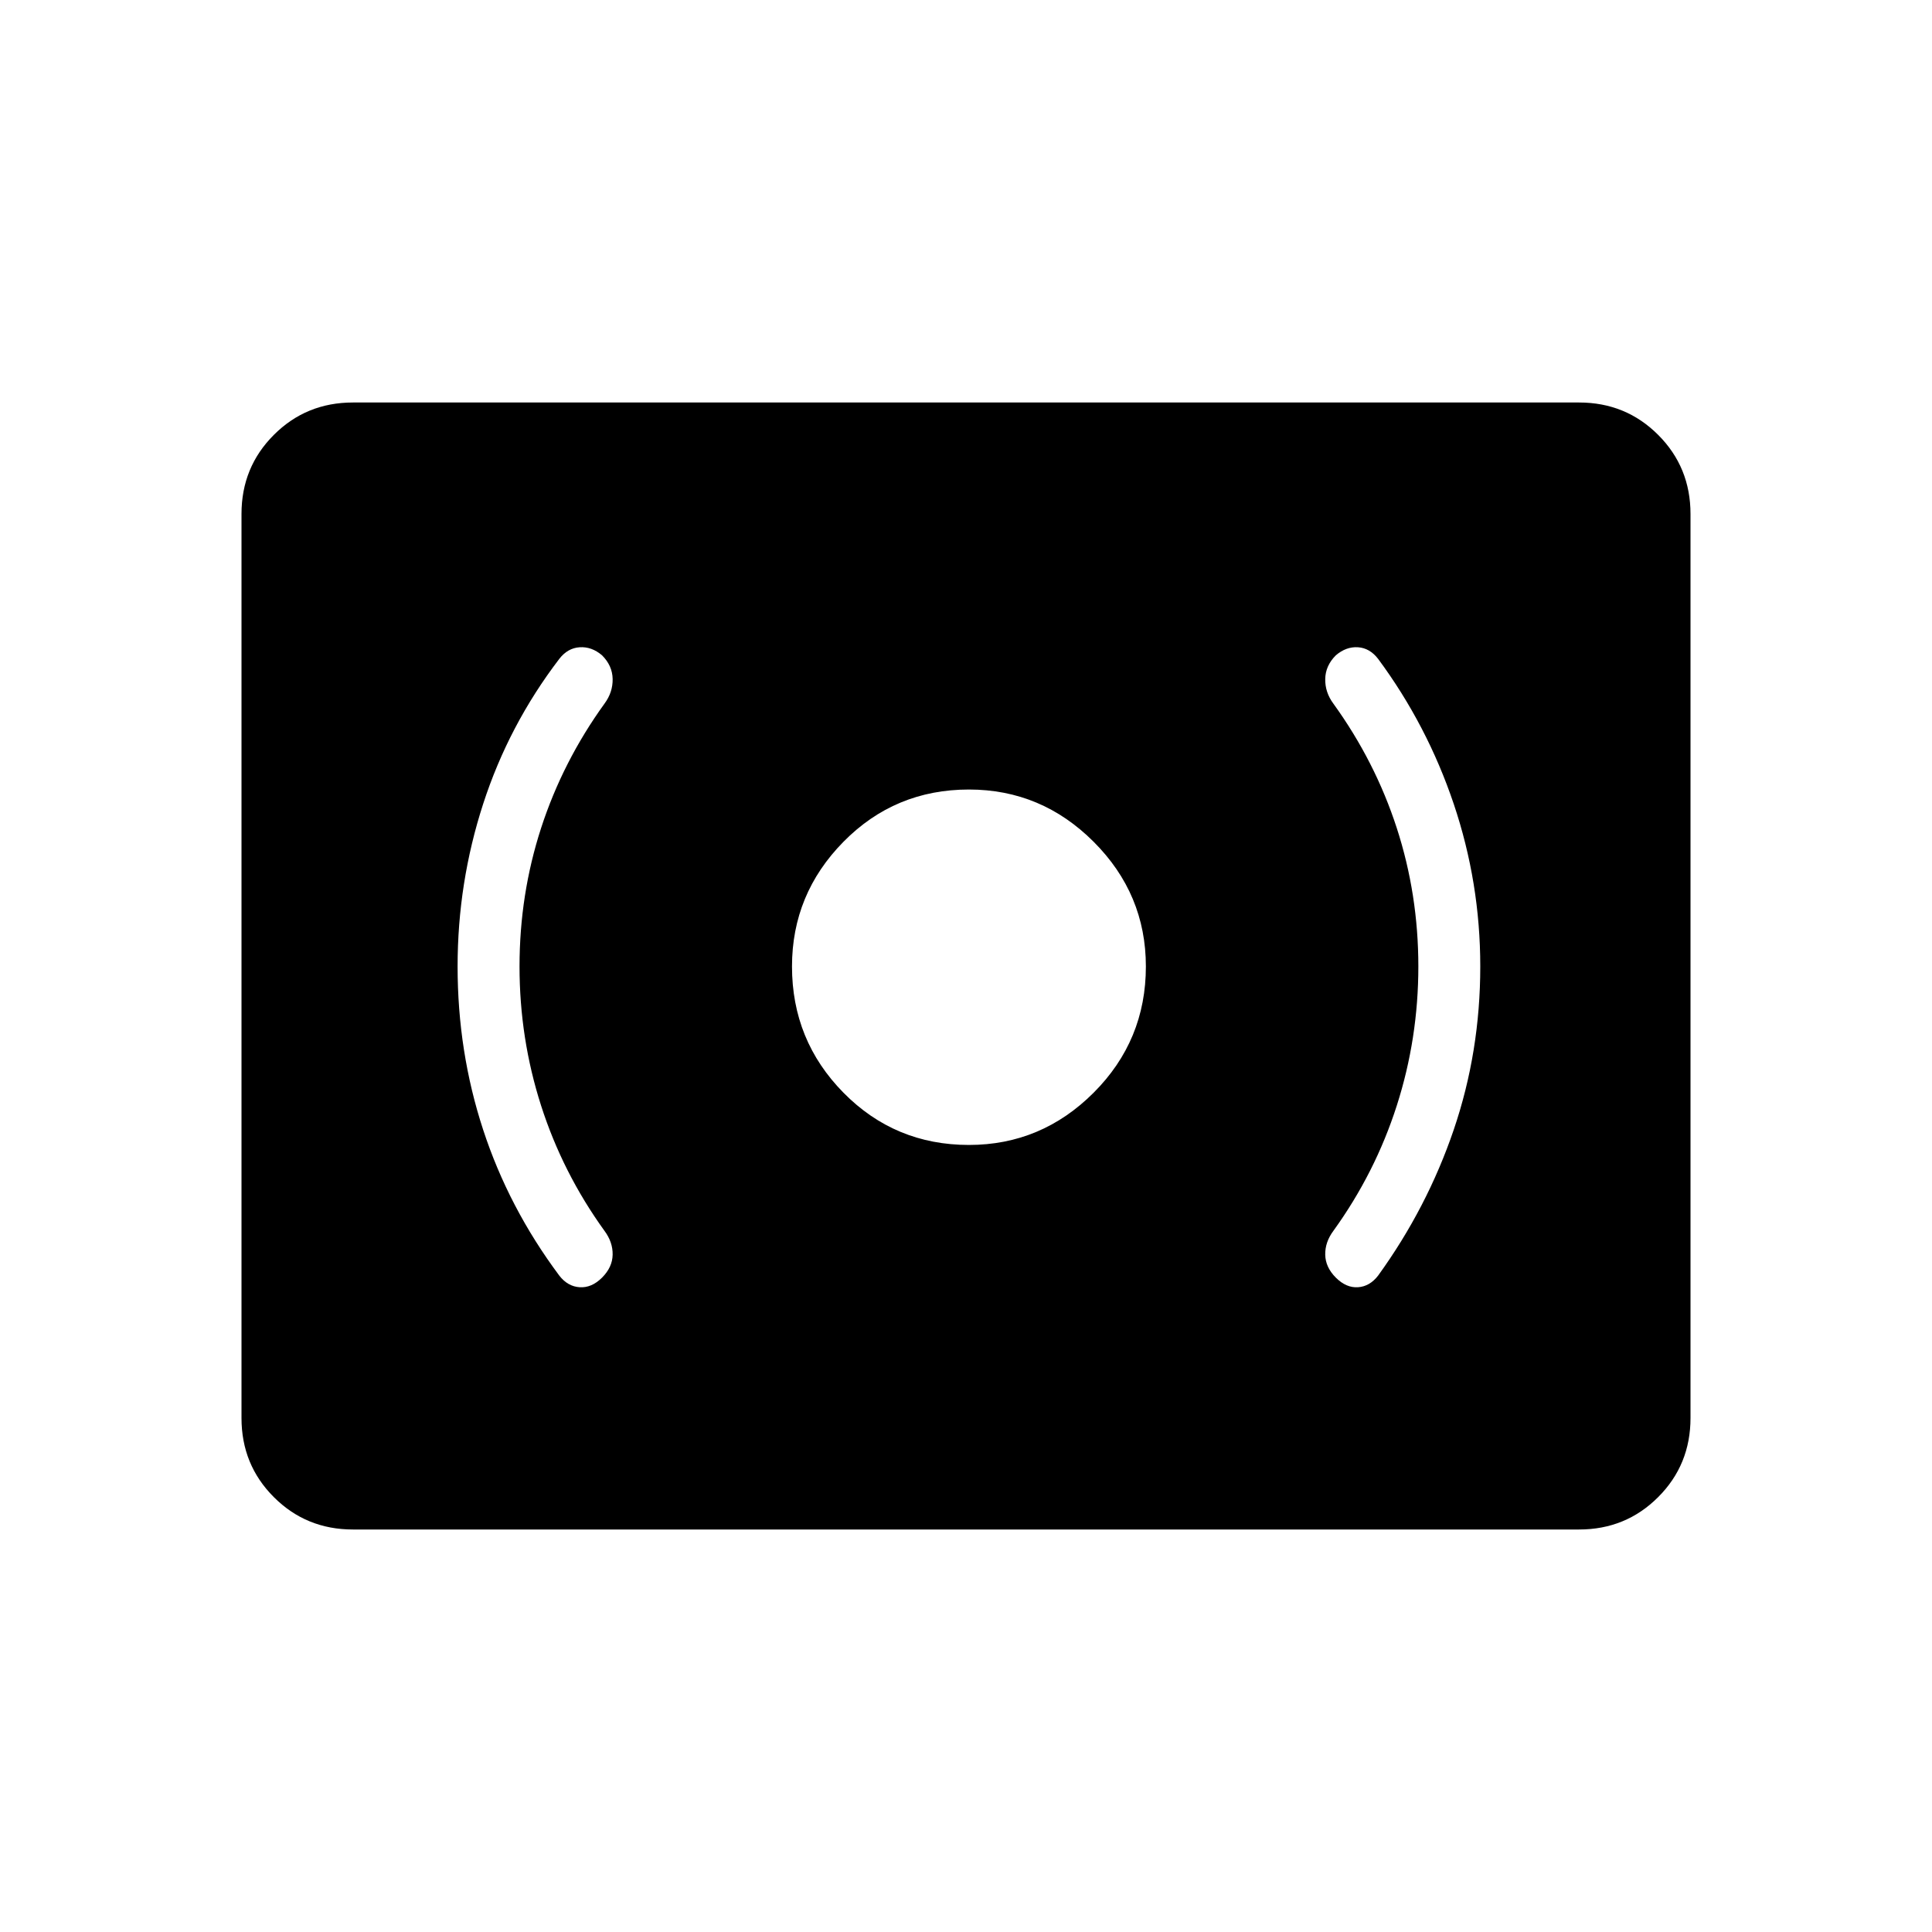 <svg xmlns="http://www.w3.org/2000/svg" height="48" viewBox="0 -960 960 960" width="48"><path d="M481.46-391.08q36 0 61.96-25.96t25.96-62.73q0-36-25.96-61.96t-61.96-25.96q-36.77 0-62.34 25.96-25.58 25.96-25.58 61.96 0 36.77 25.58 62.73 25.57 25.96 62.34 25.96Zm223.31-88.69q0 35.77-10.73 69.19-10.73 33.43-31.5 62.2-4.16 5.61-4.04 11.84.12 6.23 5.27 11.39 5.15 5.15 11 4.77 5.85-.39 10-5.77 24.38-33.7 37.58-72.47 13.19-38.76 13.19-81.15 0-41.61-13.19-80.77-13.2-39.15-37.58-72.08-4.15-5.38-10-5.76-5.85-.39-11 4-5.15 5.15-5.27 11.76-.12 6.62 4.04 12.24 20.77 28.76 31.5 61.8 10.73 33.04 10.73 68.81Zm-446.62 0q0-35.77 10.73-68.81 10.74-33.04 31.5-61.8 4.16-5.62 4.04-12.24-.11-6.61-5.27-11.76-5.15-4.39-11.11-4-5.96.38-10.12 5.76-25.15 32.93-37.84 72.08-12.7 39.16-12.7 80.77 0 42.39 12.7 81.15 12.69 38.77 37.84 72.47 4.16 5.38 10.12 5.77 5.96.38 11.11-4.77 5.16-5.16 5.27-11.39.12-6.23-4.04-11.84-20.76-28.77-31.5-62.2-10.73-33.42-10.73-69.19ZM175.38-200q-23.23 0-39.3-16.08Q120-232.15 120-255.38v-449.24q0-23.23 16.08-39.3Q152.15-760 175.38-760h609.24q23.23 0 39.3 16.08Q840-727.85 840-704.62v449.24q0 23.23-16.08 39.3Q807.85-200 784.62-200H175.38Z"/></svg>